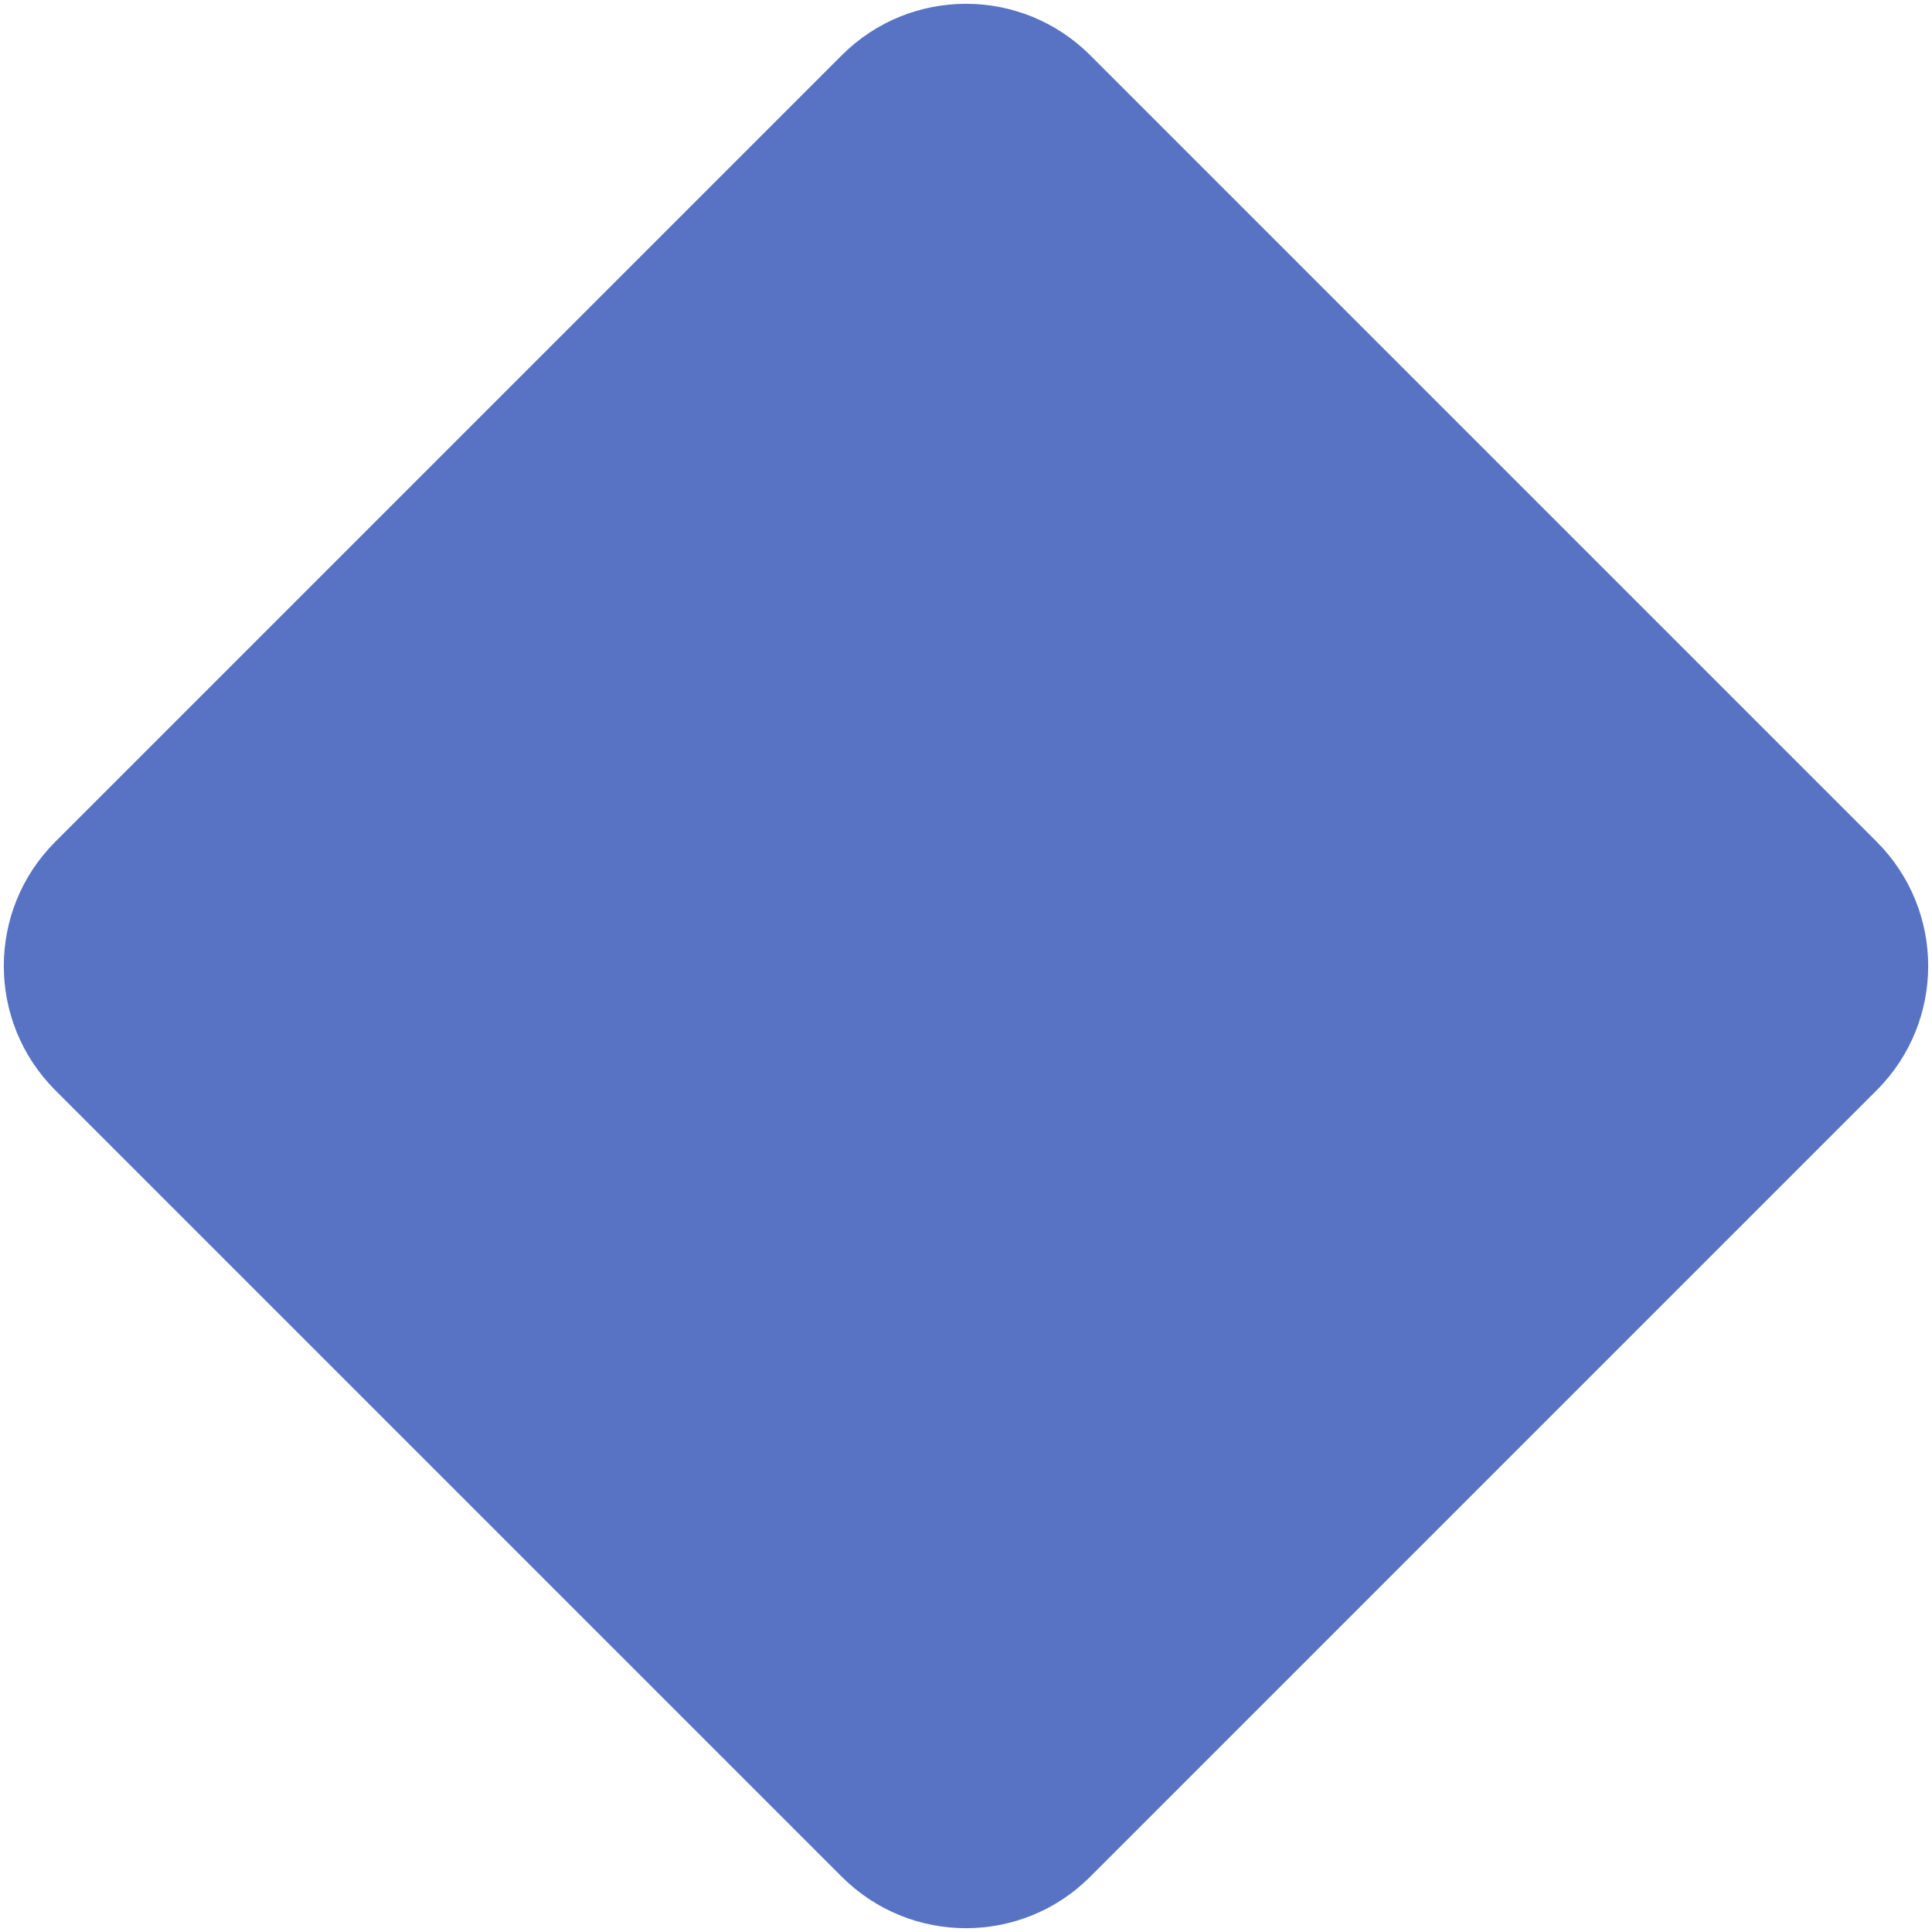 <svg id="SVGDoc" width="330" height="330" xmlns="http://www.w3.org/2000/svg" version="1.1" xmlns:xlink="http://www.w3.org/1999/xlink" xmlns:avocode="https://avocode.com/" viewBox="0 0 330 330"><defs><path d="M1193.436,5211.787l134.35,-134.351c11.716,-11.716 30.711,-11.716 42.426,0l134.35,134.351c11.716,11.715 11.716,30.711 0,42.426l-134.35,134.35c-11.716,11.716 -30.711,11.716 -42.426,0l-134.35,-134.35c-11.716,-11.716 -11.716,-30.711 0,-42.426z" id="Path-0"/></defs><desc>Generated with Avocode.</desc><g transform="matrix(1,0,0,1,-1184,-5068)"><g opacity="0.9"><title>hover-effect</title><use xlink:href="#Path-0" fill="#4664bc" fill-opacity="1"/></g></g></svg>
